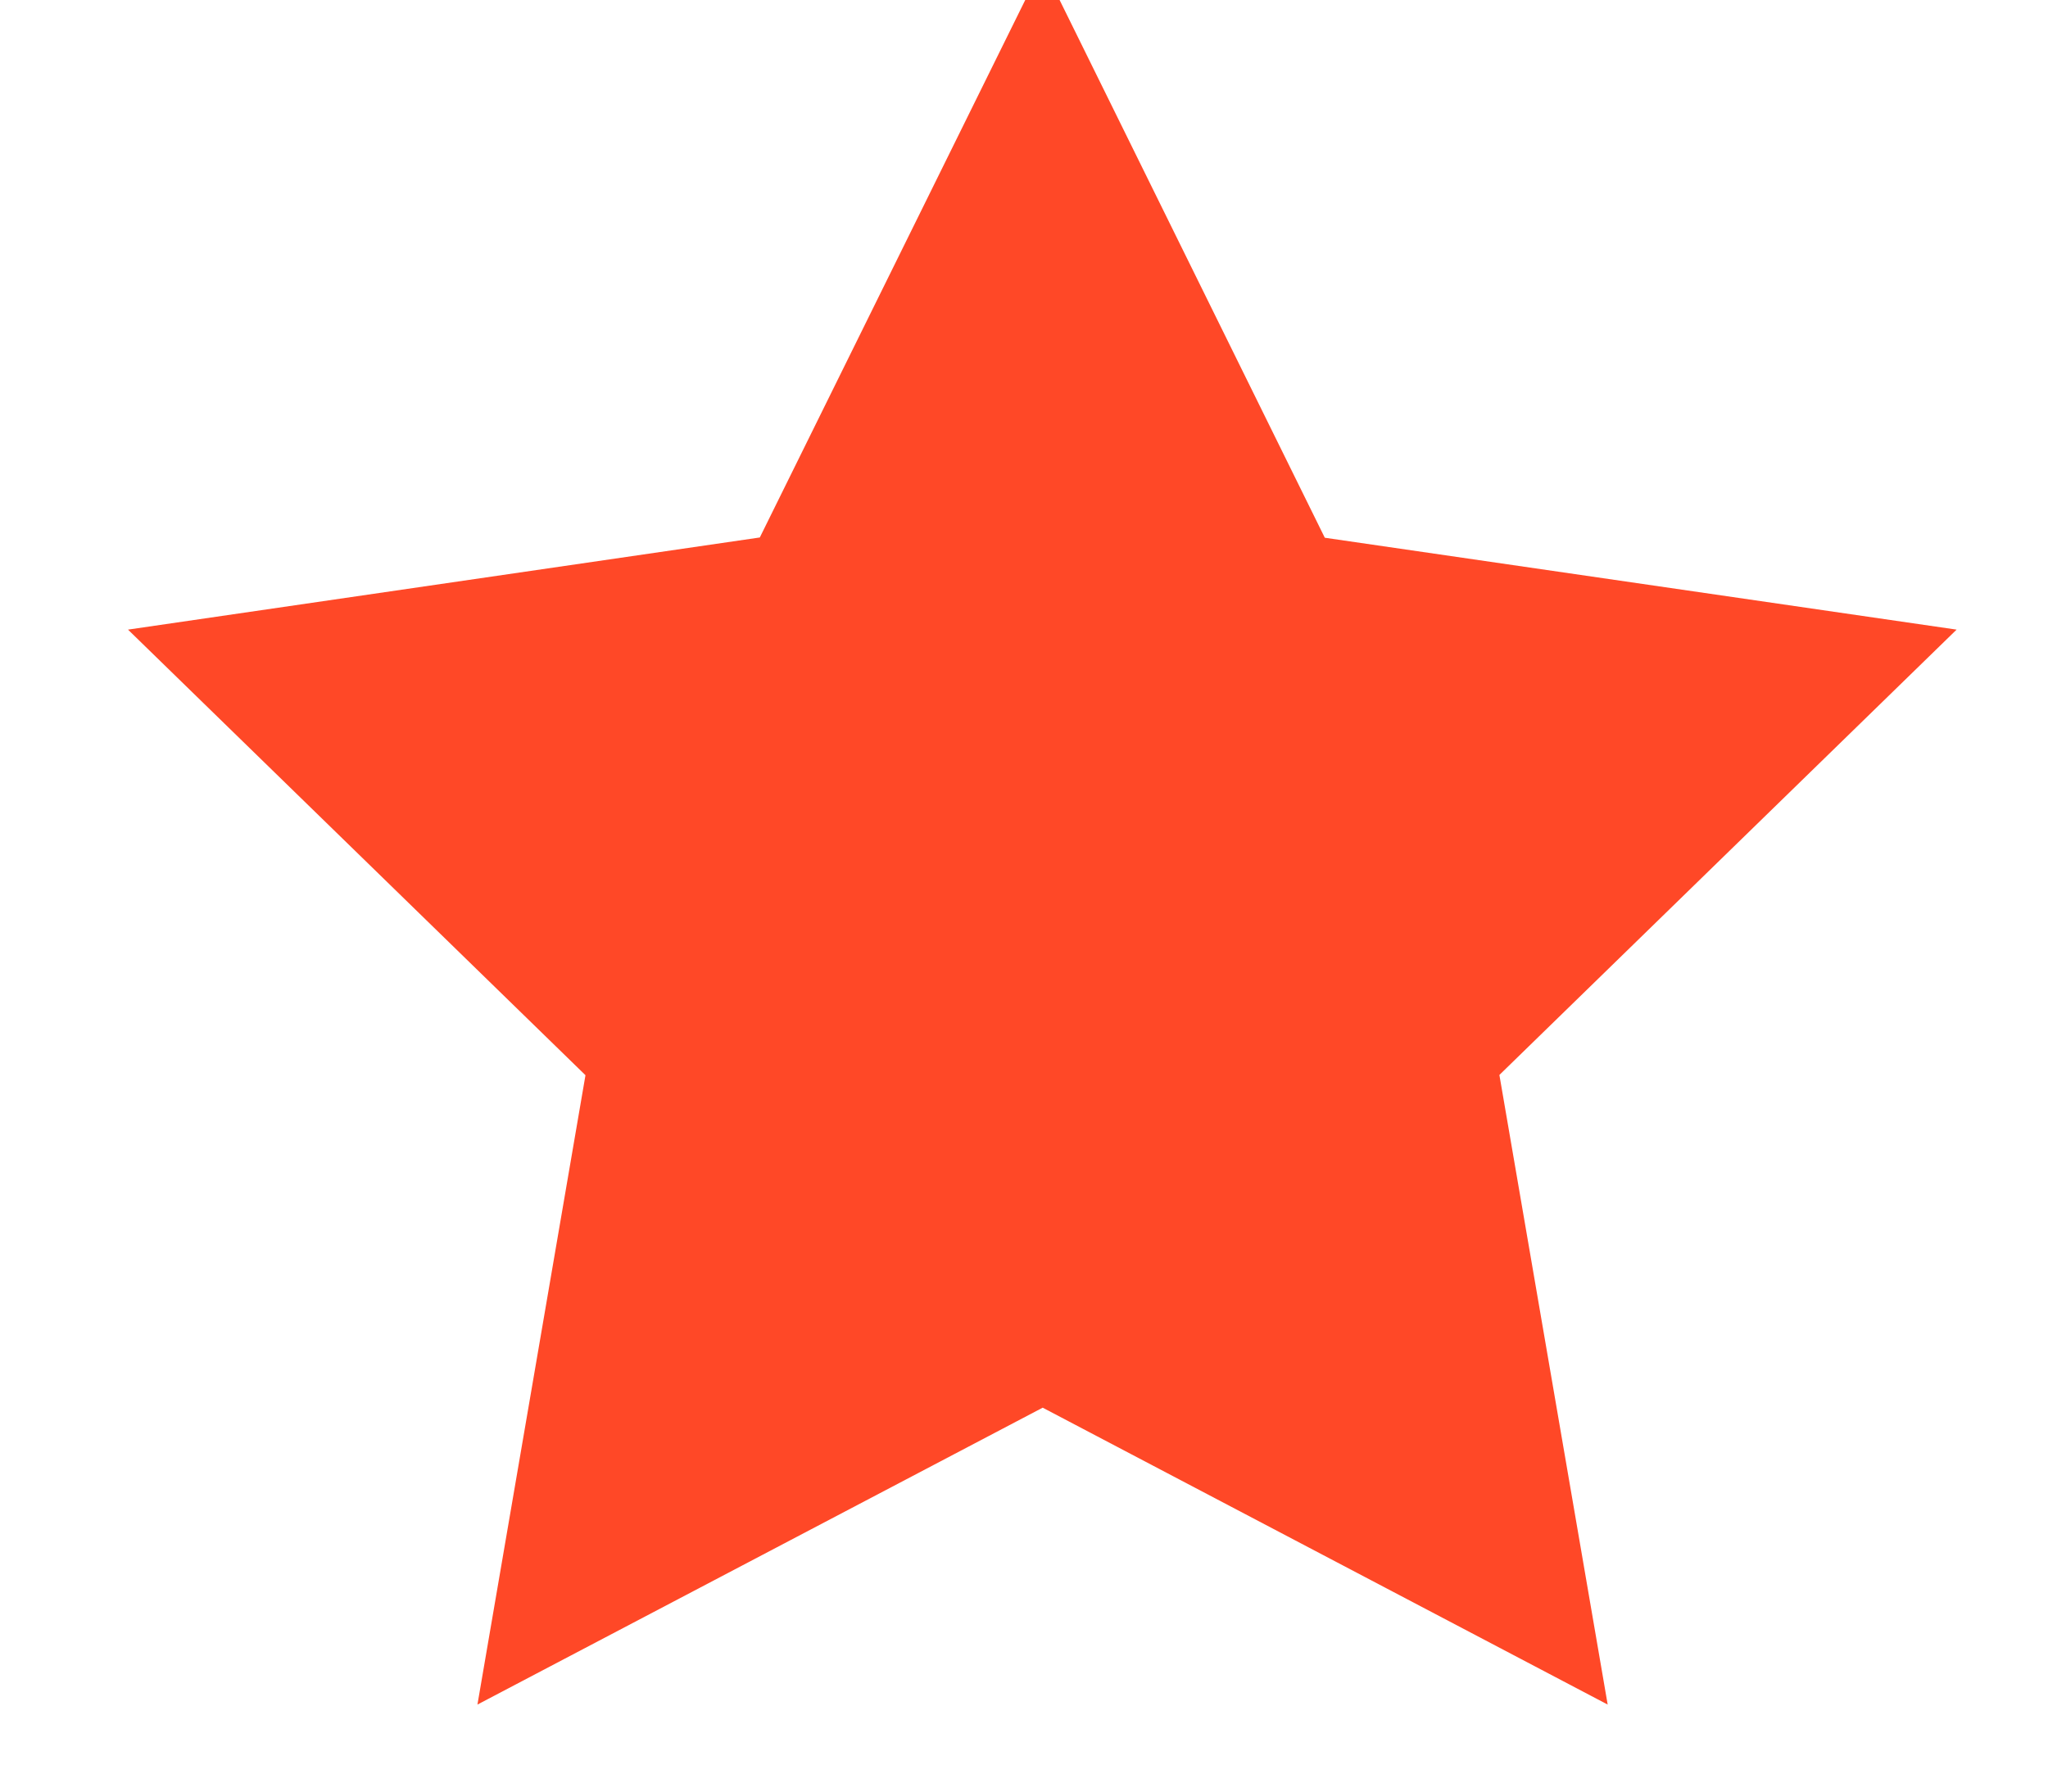 <svg xmlns="http://www.w3.org/2000/svg" width="8" height="7" viewBox="0 0 8 7"><g><g><path fill="#ff4827" d="M4.072-.136l1.103 2.237 2.468.359L5.857 4.2 6.28 6.66l-2.207-1.16-2.208 1.16.422-2.459L.5 2.46l2.468-.36z"/></g></g></svg>